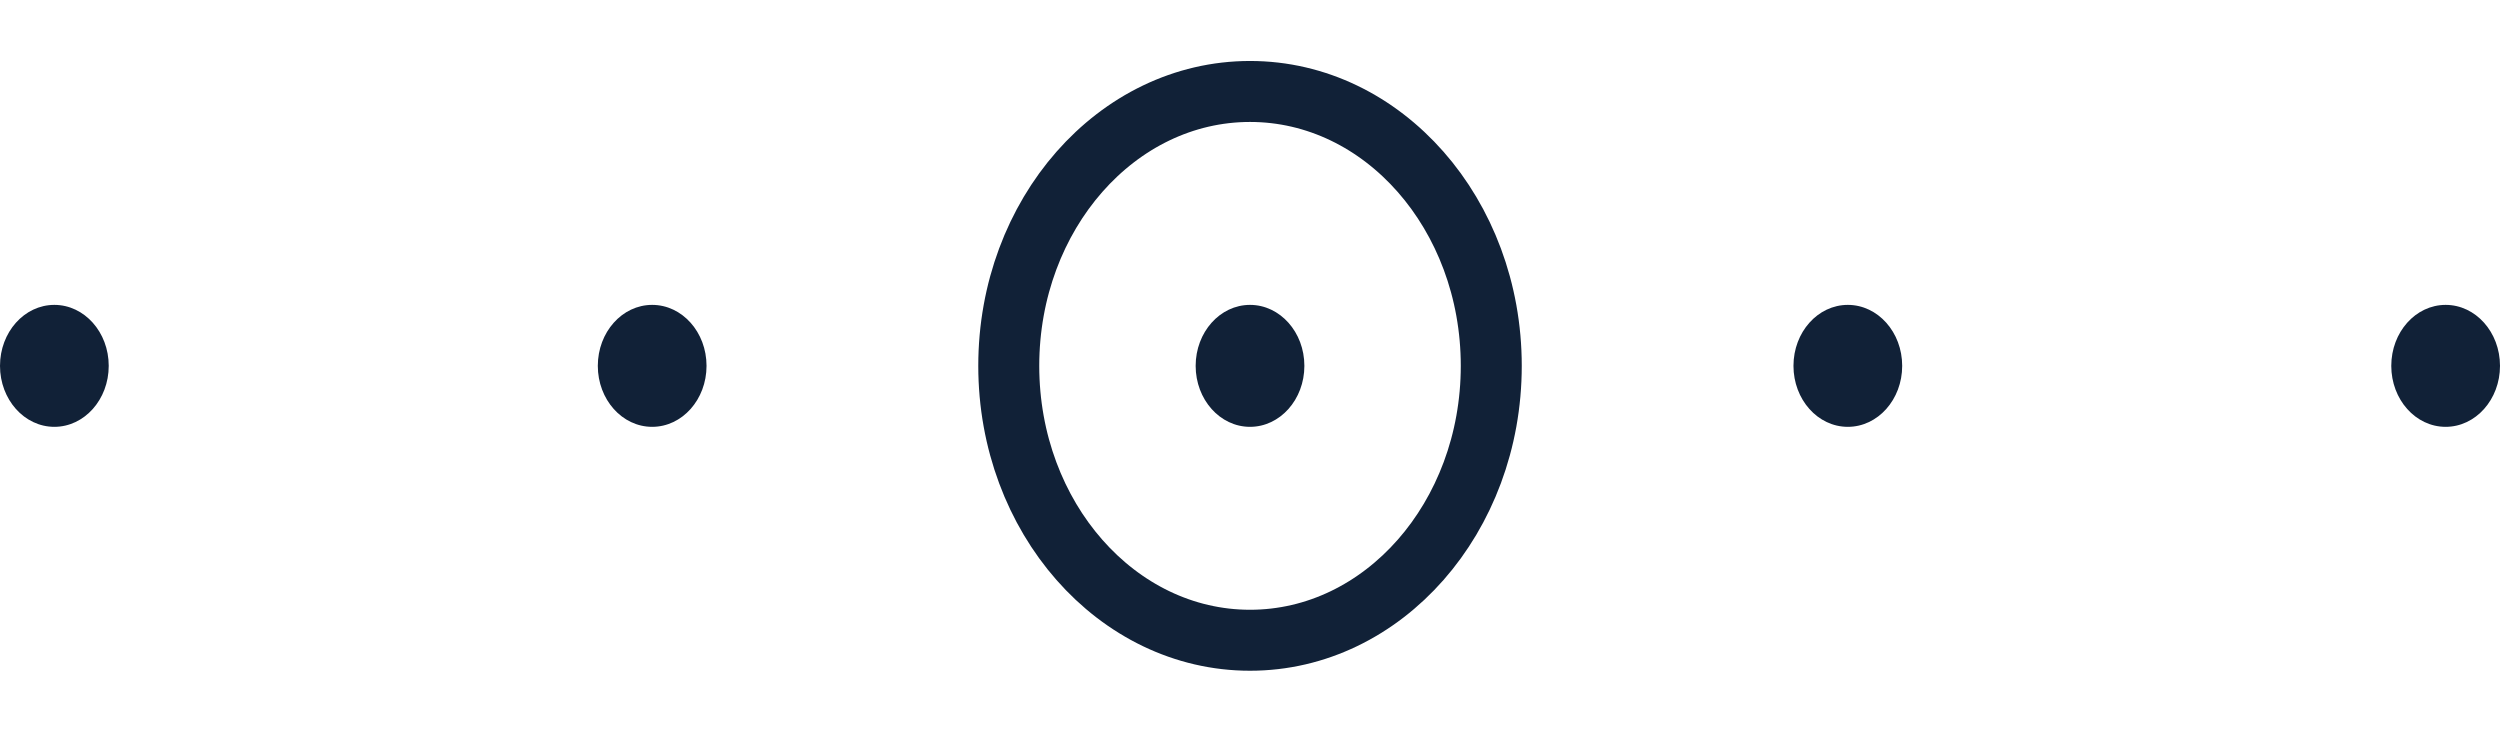 <svg width="81.999" height="24" viewBox="0 0 81.999 24" fill="none" xmlns="http://www.w3.org/2000/svg" xmlns:xlink="http://www.w3.org/1999/xlink">
	<desc>
			Created with Pixso.
	</desc>
	<defs/>
	<ellipse id="Ellipse 54" cx="1.783" cy="12" rx="1.783" ry="2" fill="#112137" fill-opacity="1"/>
	<ellipse id="Ellipse 55" cx="21.391" cy="12" rx="1.783" ry="2" fill="#112137" fill-opacity="1"/>
	<ellipse id="Ellipse 59" cx="41" cy="12" rx="7.913" ry="9" stroke="#112137" stroke-opacity="1" stroke-width="2"/>
	<ellipse id="Ellipse 56" cx="41" cy="12" rx="1.783" ry="2" fill="#112137" fill-opacity="1"/>
	<ellipse id="Ellipse 57" cx="60.608" cy="12" rx="1.783" ry="2" fill="#112137" fill-opacity="1"/>
	<ellipse id="Ellipse 58" cx="80.216" cy="12" rx="1.783" ry="2" fill="#112137" fill-opacity="1"/>
</svg>
